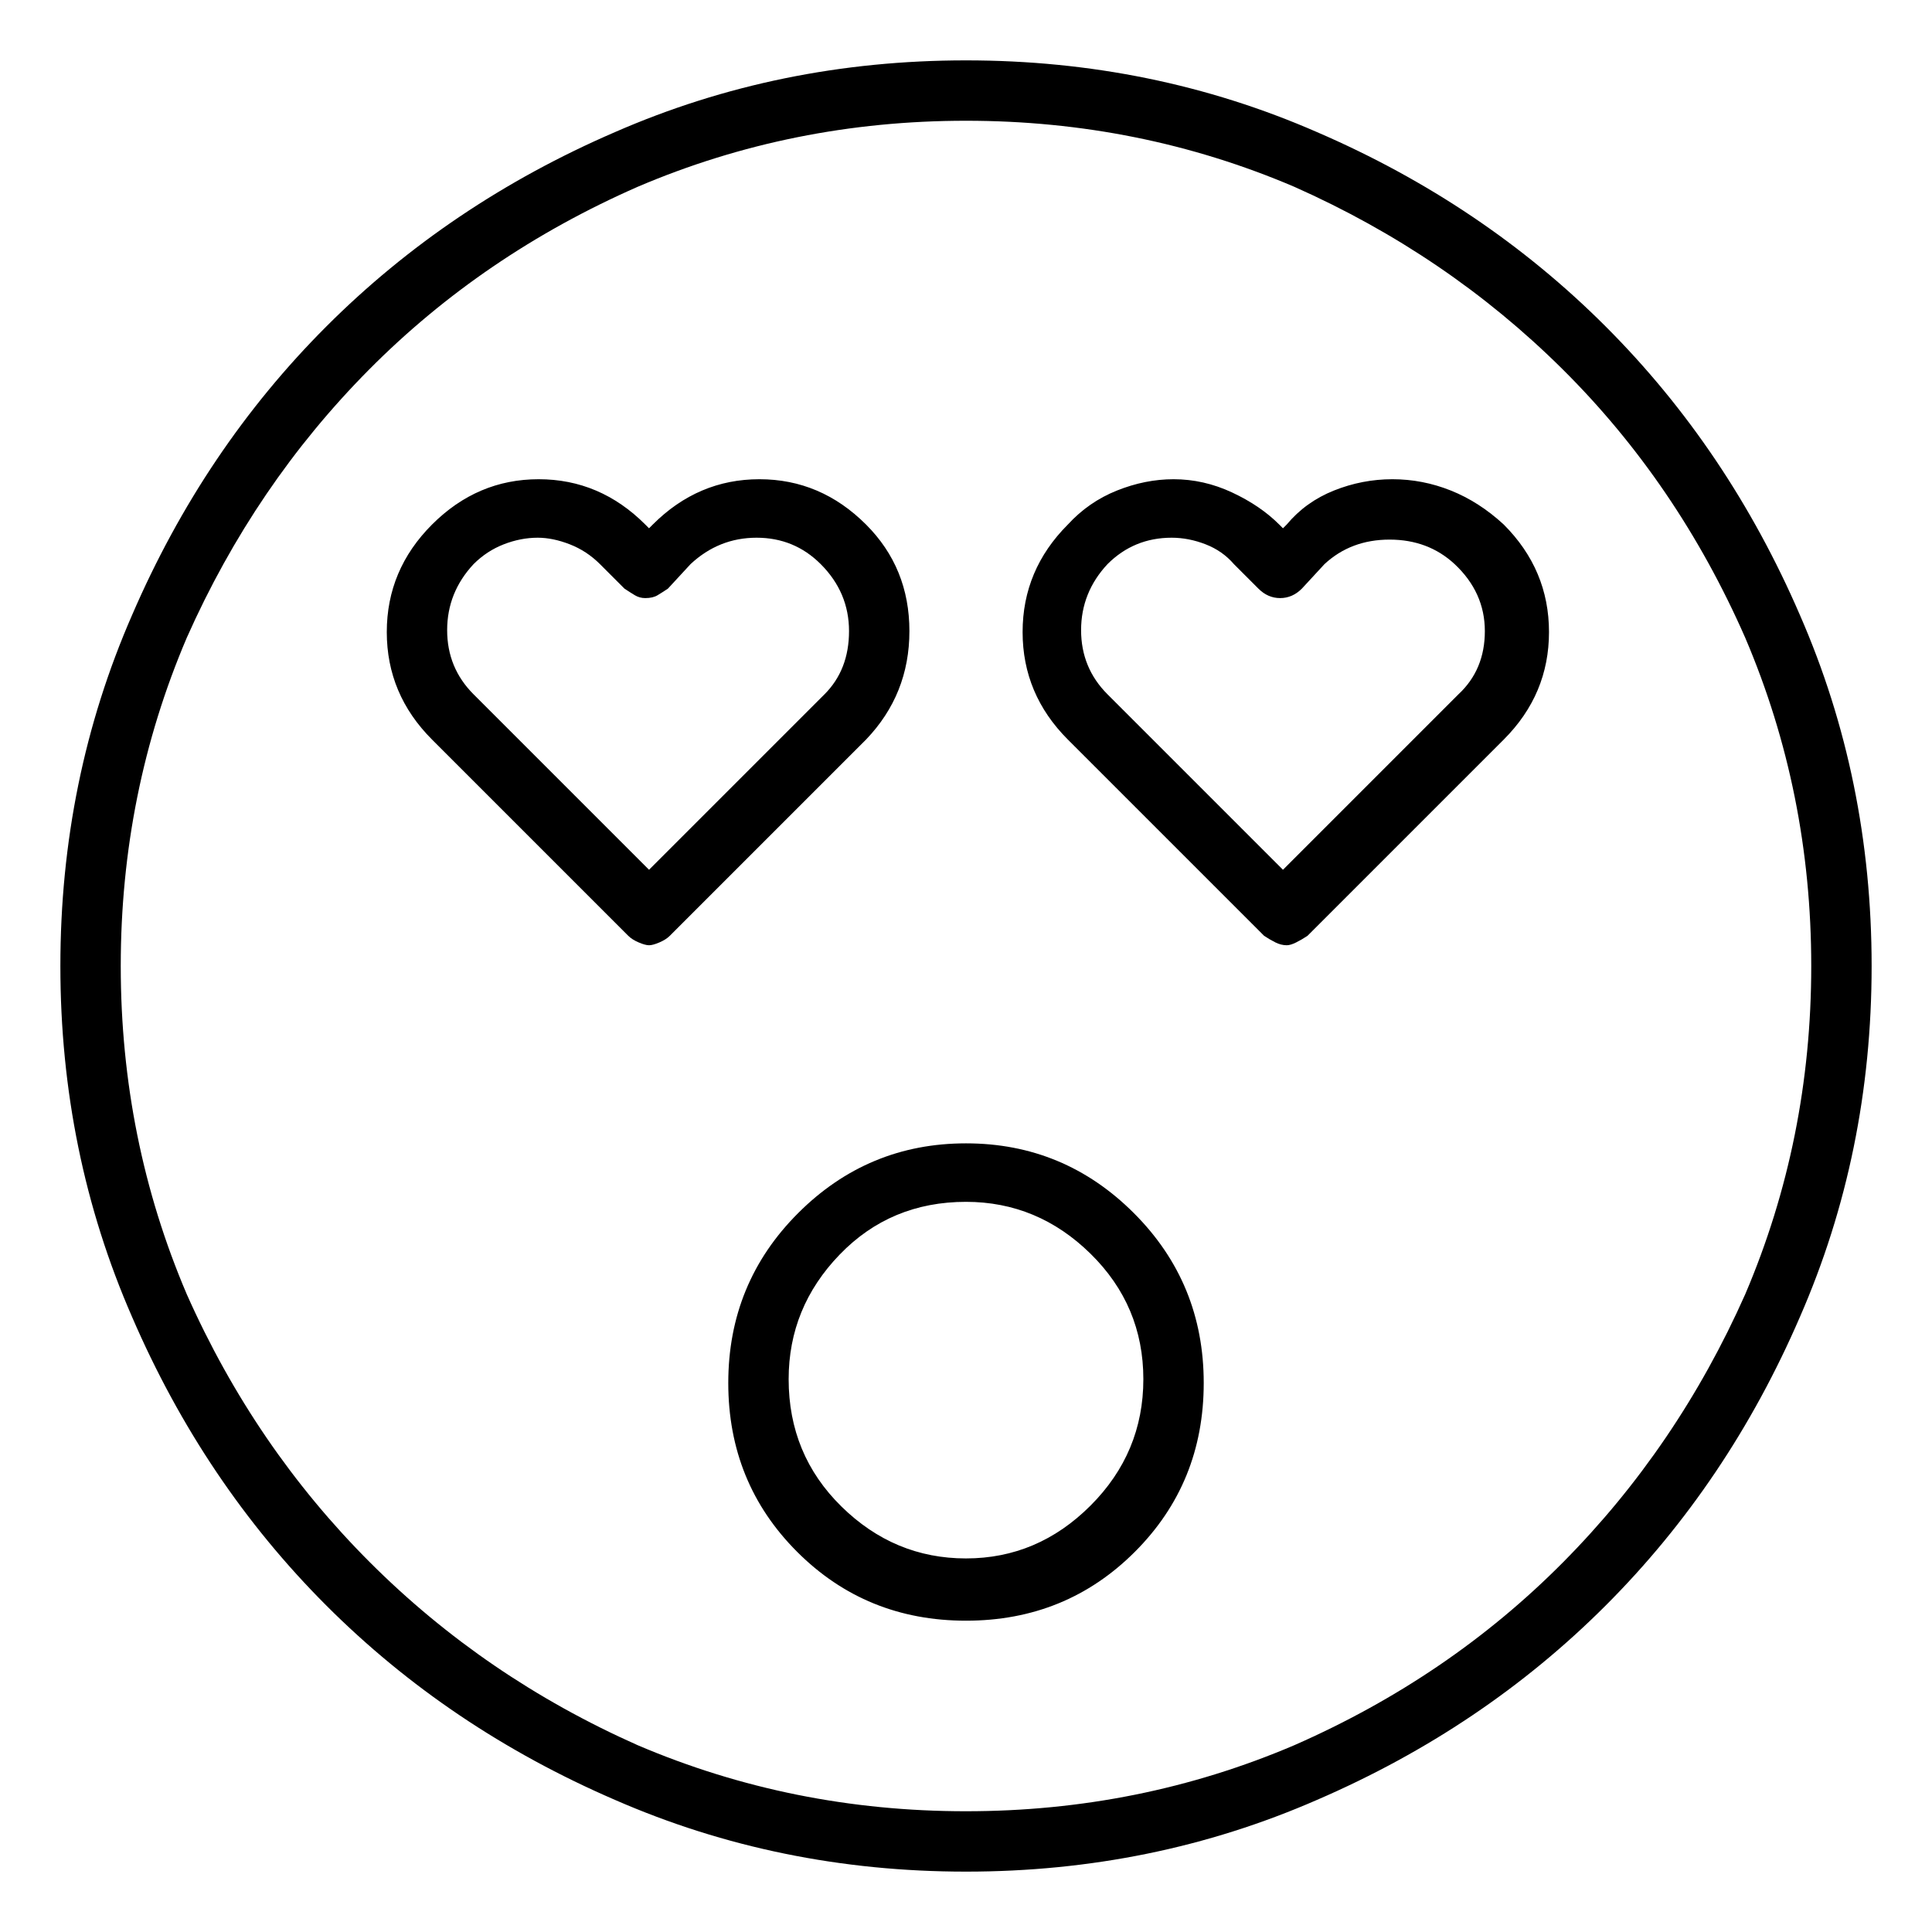 <svg viewBox="0 0 1024 1024" xmlns="http://www.w3.org/2000/svg">
  <path transform="scale(1, -1) translate(0, -960)" fill="currentColor" d="M512 354q-52 0 -89 -37t-37 -90t36.5 -89.5t89.5 -36.5t89.5 36.5t36.5 89.5t-37 90t-89 37zM512 134q-38 0 -66 27.5t-28 67.5q0 38 27 66t67 28q38 0 66 -27.5t28 -66.5t-28 -67t-66 -28zM459 682q-24 24 -56.5 24t-56.5 -24l-2 -2l-2 2q-24 24 -56.5 24t-56.5 -24 t-24 -57t24 -57l104 -104q2 -2 5.5 -3.5t5.5 -1.5t5.5 1.5t5.5 3.5l104 104q23 24 23 57.5t-23 56.5v0zM437 592l-93 -93l-93 93q-14 14 -14 34t14 35q7 7 16 10.5t18 3.5q8 0 17 -3.5t16 -10.5l13 -13q3 -2 5.5 -3.5t5.5 -1.5q4 0 6.5 1.5t5.5 3.5l12 13q15 14 35 14 t34 -14q15 -15 15 -35.5t-13 -33.5v0zM738 706q-16 0 -31 -6t-25 -18l-2 -2l-2 2q-10 10 -25 17t-31 7q-15 0 -30 -6t-26 -18q-24 -24 -24 -57t24 -57l104 -104q3 -2 6 -3.5t6 -1.5q2 0 5 1.5t6 3.5l104 104q24 24 24 57t-24 57q-13 12 -28 18t-31 6zM773 592l-93 -93 l-93 93q-14 14 -14 34t14 35q7 7 15.5 10.5t18.5 3.5q9 0 18 -3.5t15 -10.5l13 -13q5 -5 11.5 -5t11.5 5l12 13q14 13 34.5 13t34.5 -13q16 -15 16 -35.5t-14 -33.5zM512 928q-99 0 -186 -38q-88 -38 -153 -103t-103 -153q-38 -87 -38 -186t38 -186q38 -88 103 -153 t153 -103q87 -38 186 -38t186 38q88 38 153 103t103 153q38 87 38 186t-38 186q-38 88 -103 153t-153 103q-87 38 -186 38zM512 0q-92 0 -174 35q-81 36 -142 97t-97 142q-35 82 -35 174t35 174q36 81 96.5 142t142.5 97q82 35 174 35t174 -35q81 -36 142 -96.5t97 -142.5 q35 -82 35 -174t-35 -174q-36 -81 -96.5 -142t-142.5 -97q-82 -35 -174 -35z" />
</svg>
